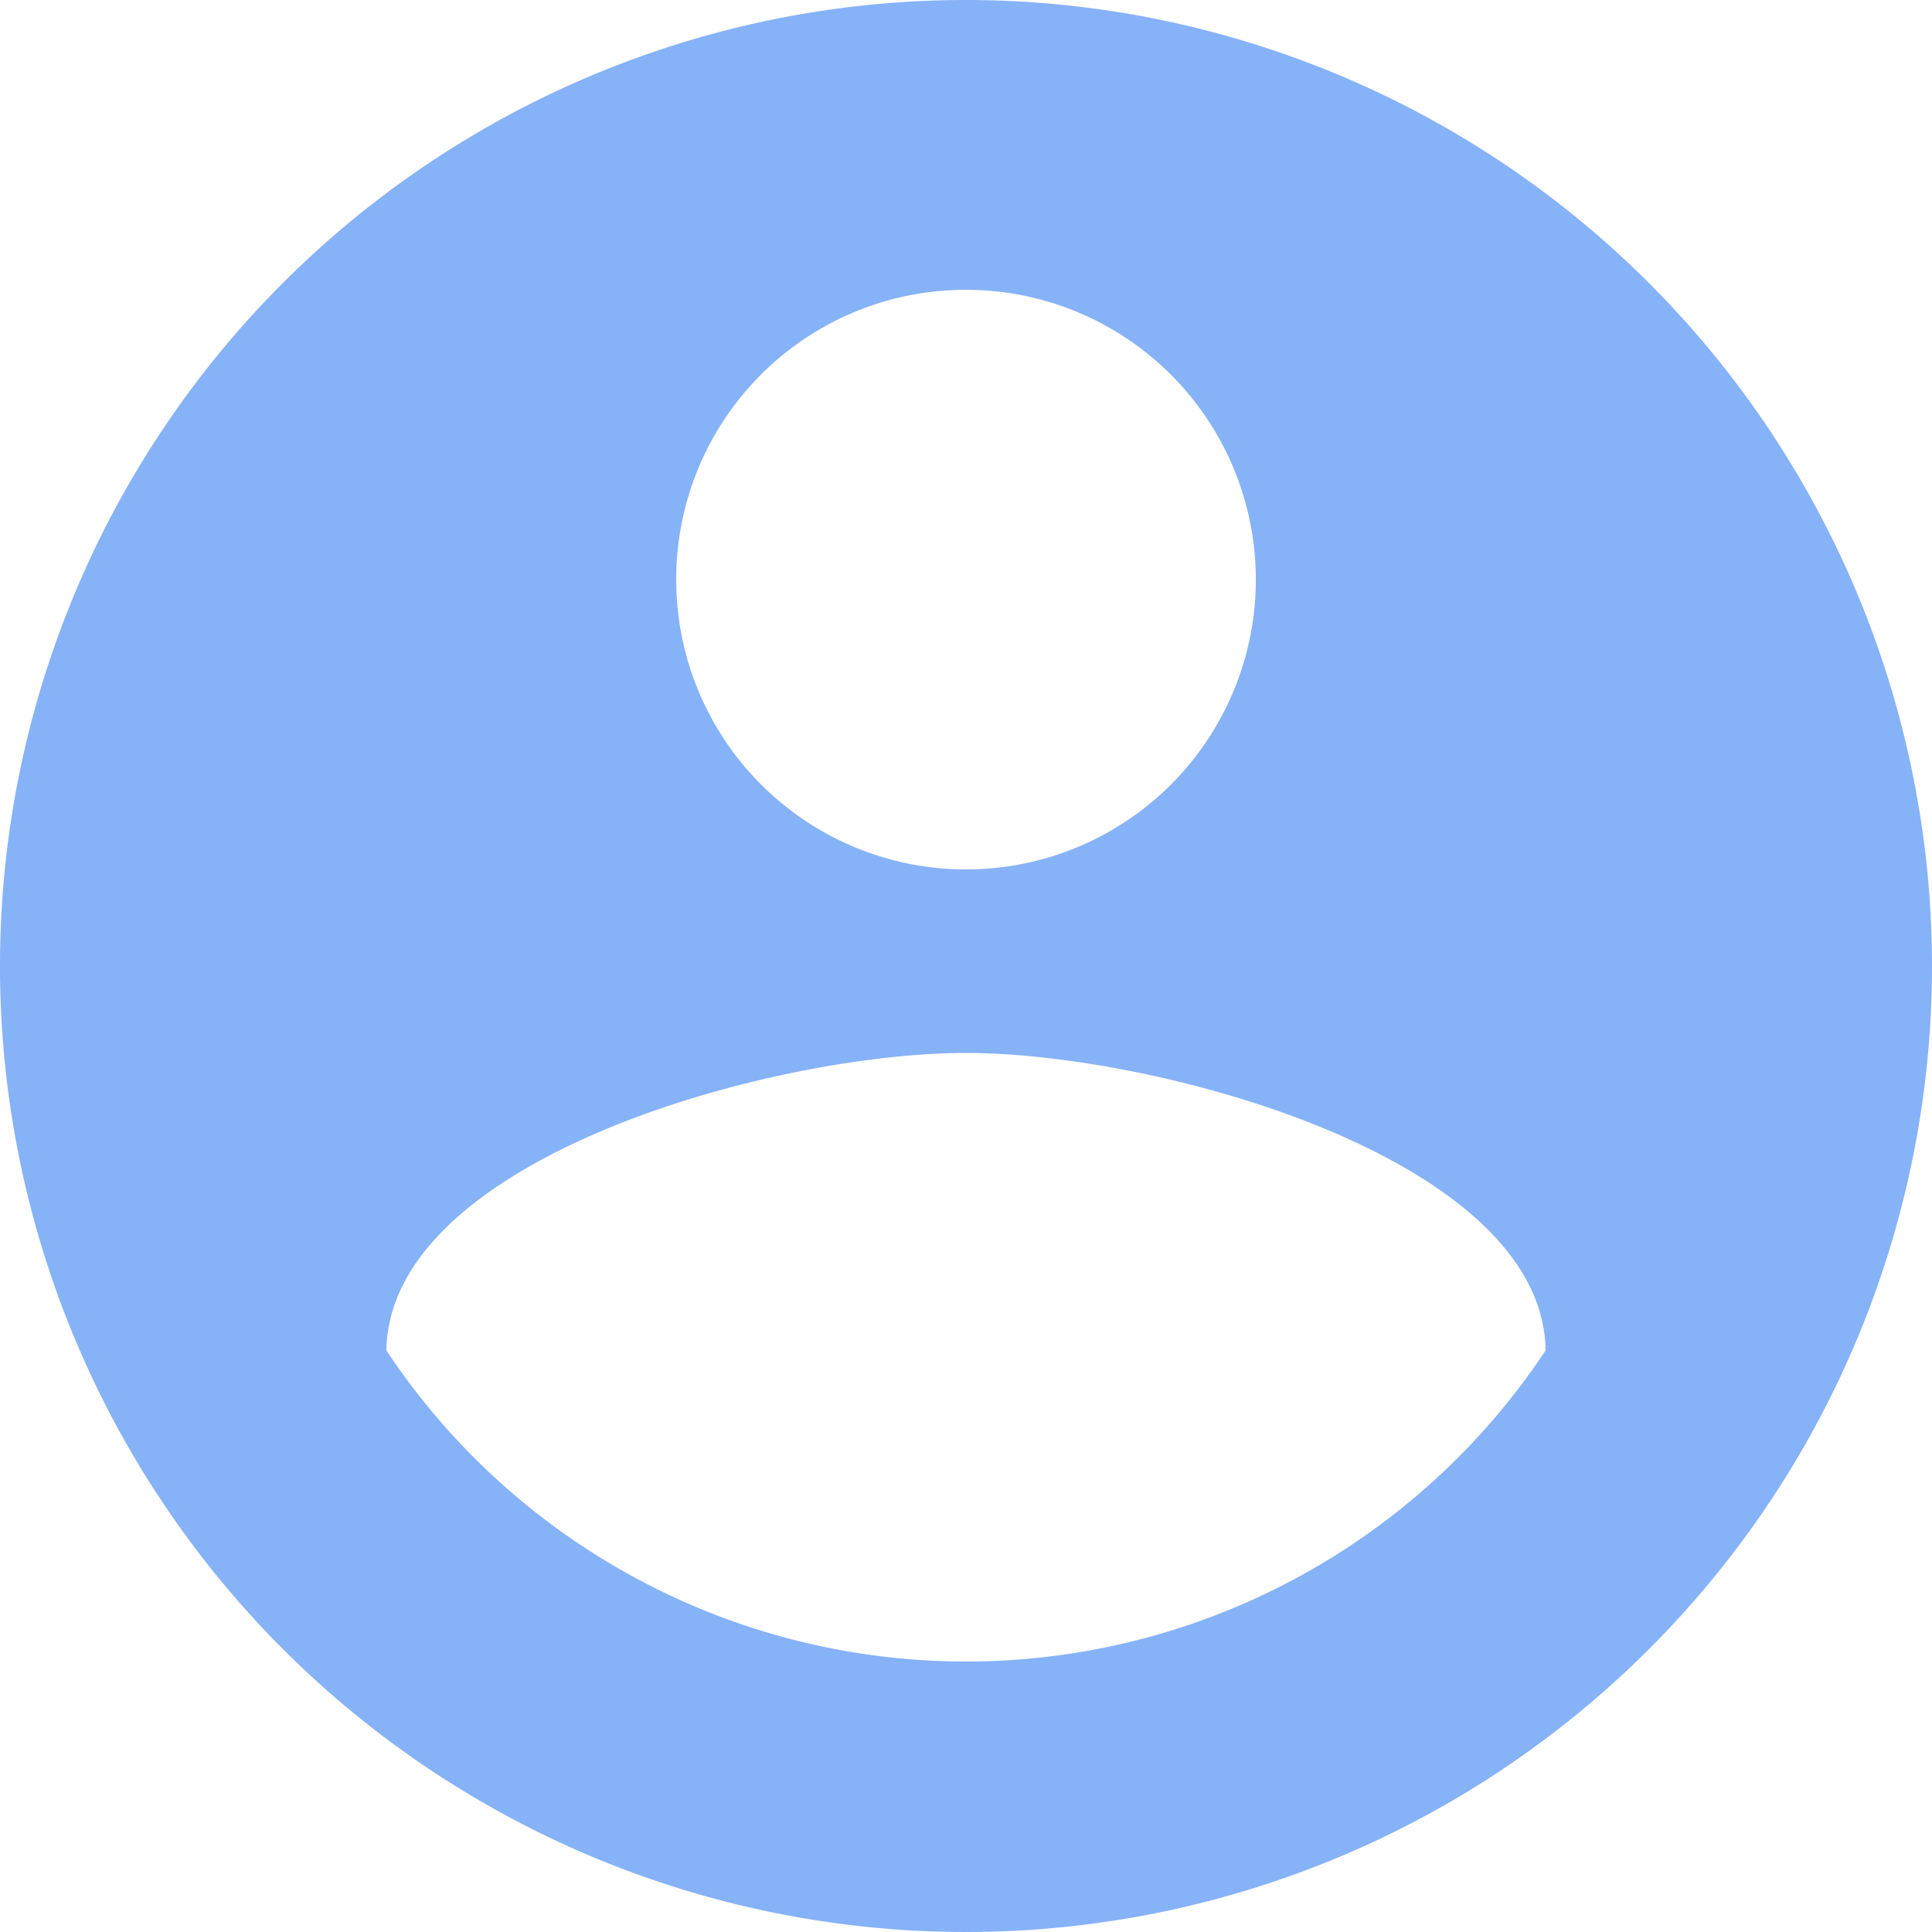 <svg xmlns="http://www.w3.org/2000/svg" width="88.91" height="88.911" viewBox="0 0 88.91 88.911">
    <path d="M46.455 2A44.455 44.455 0 1 0 90.91 46.455 44.471 44.471 0 0 0 46.455 2zm0 13.337a13.337 13.337 0 1 1-13.336 13.336 13.319 13.319 0 0 1 13.336-13.336zm0 63.126a32.01 32.01 0 0 1-26.673-14.315c.133-8.847 17.782-13.692 26.673-13.692C55.3 50.456 73 55.3 73.128 64.148a32.01 32.01 0 0 1-26.673 14.315z" transform="translate(-2 -2)" style="fill:#508ff4;opacity:.69"/>
</svg>
